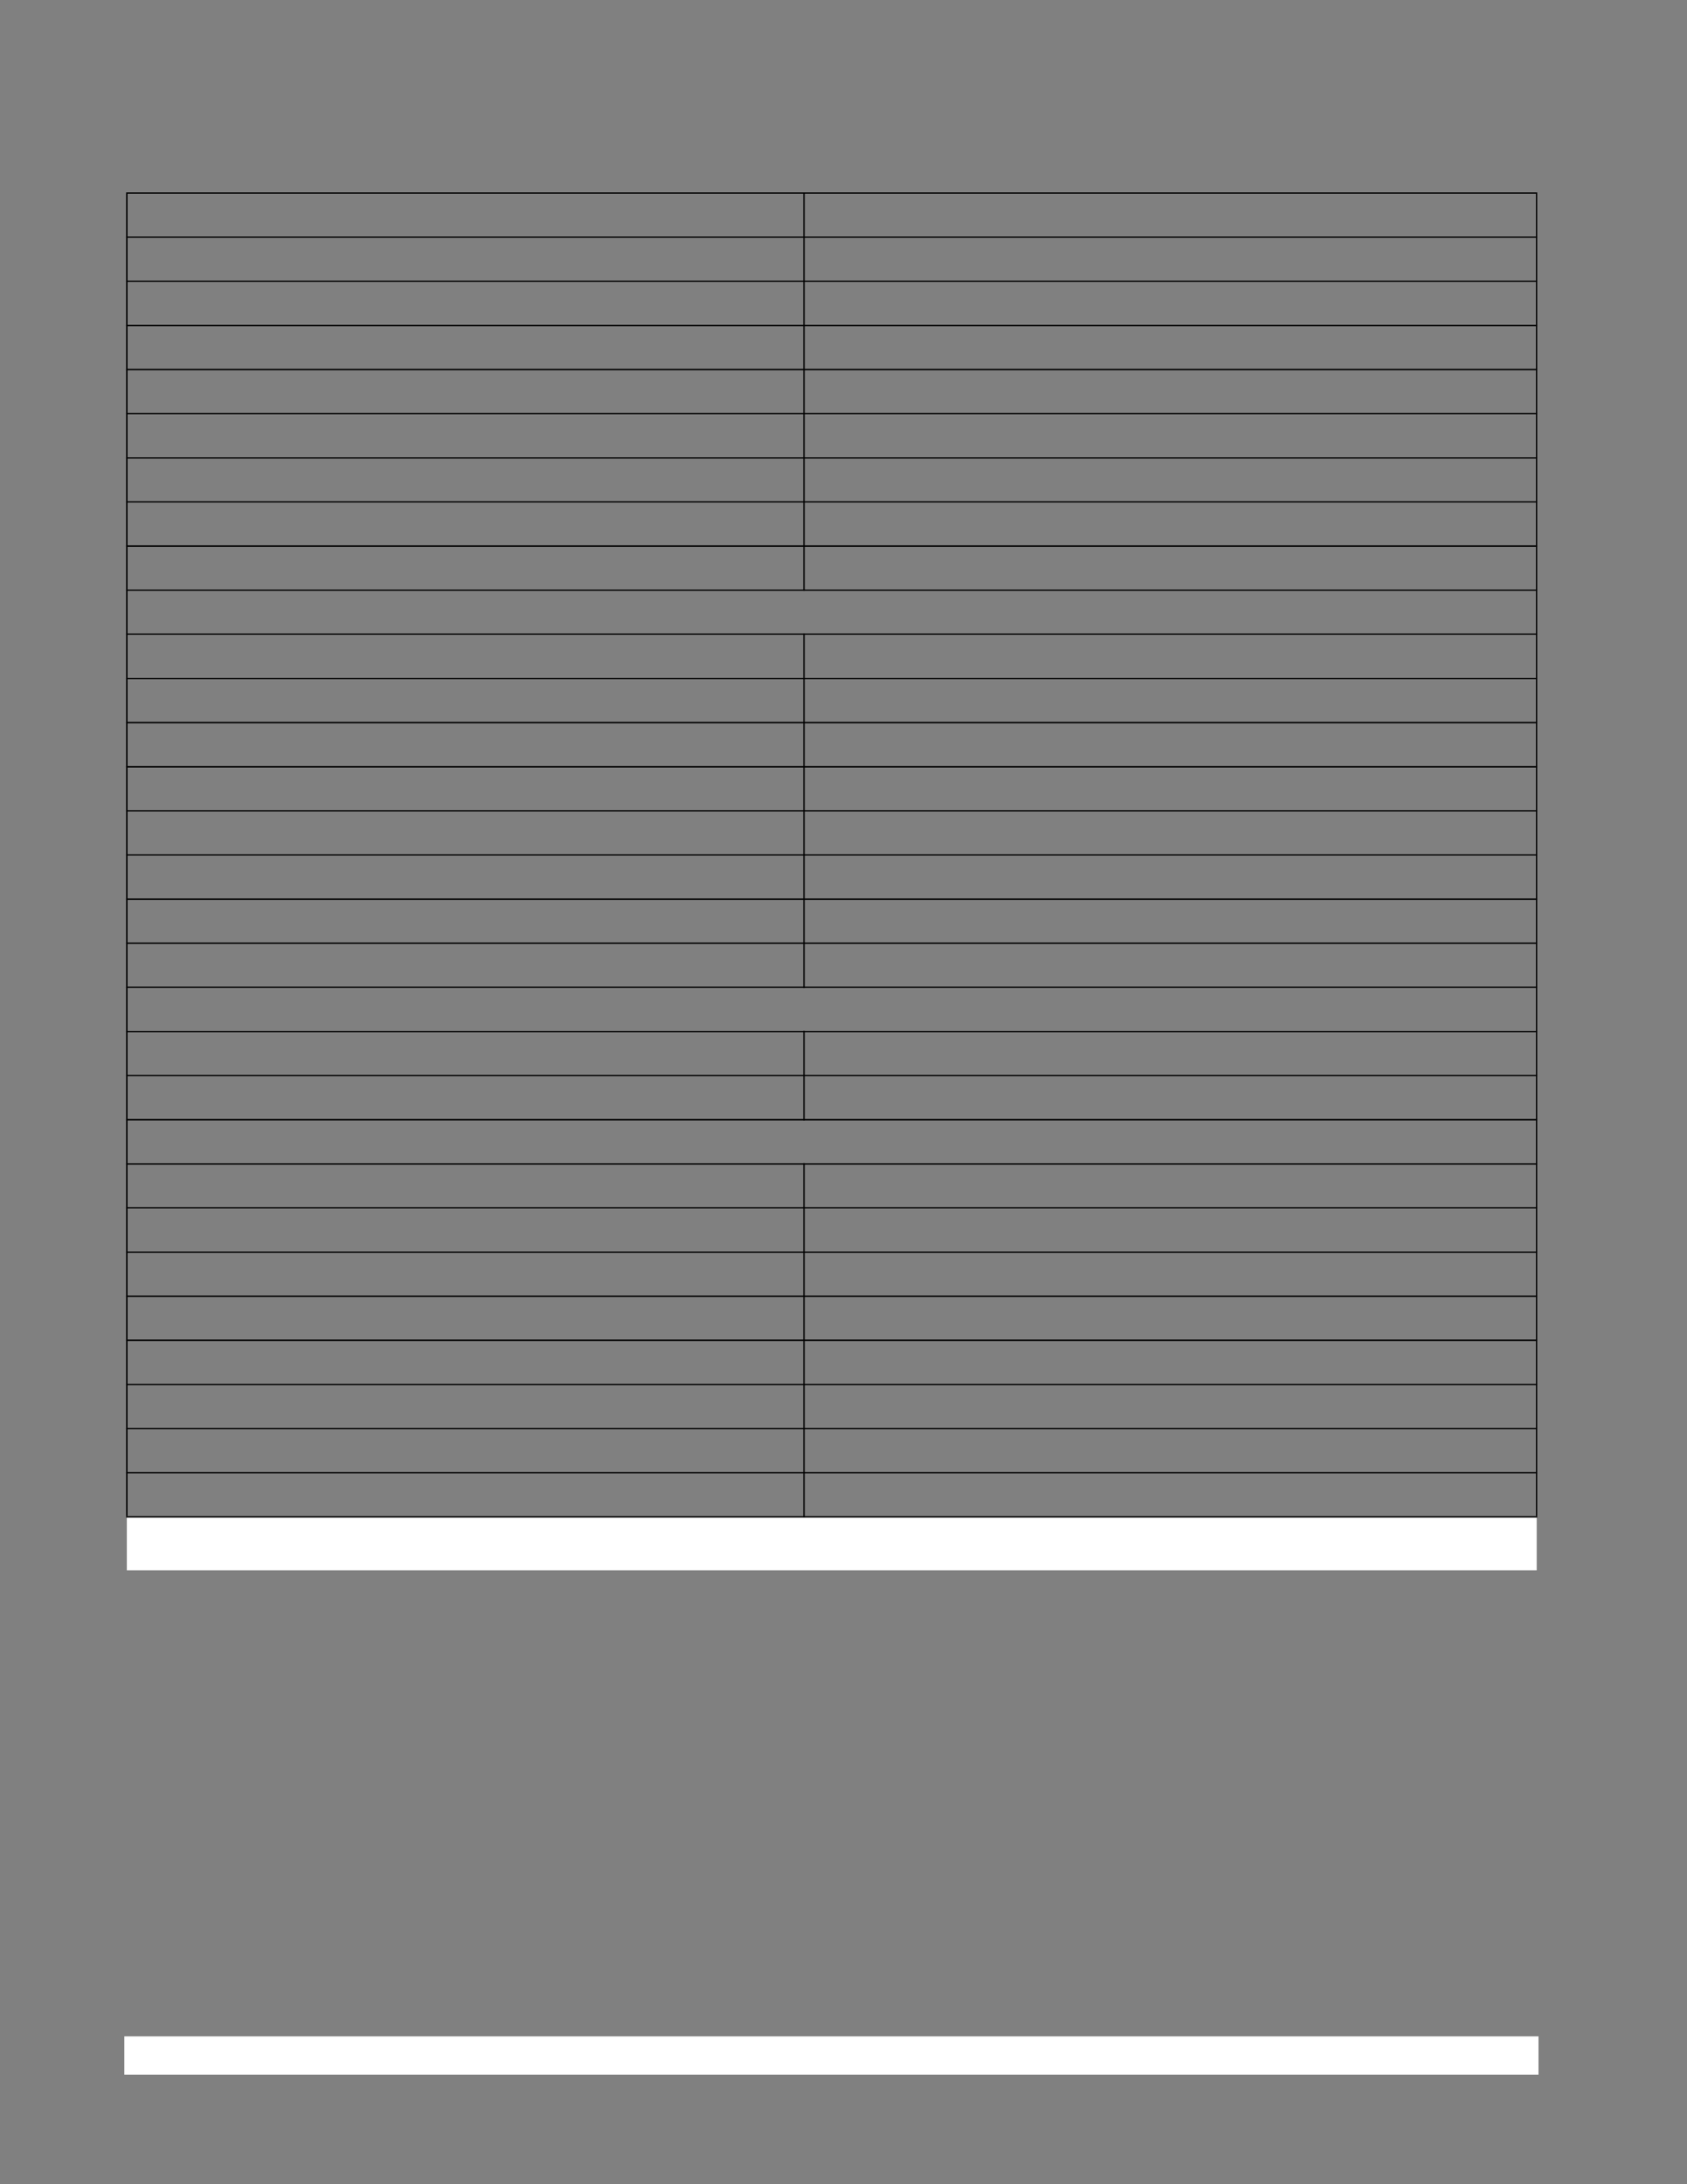 <?xml version="1.0" encoding="UTF-8" standalone="no"?>
<!DOCTYPE svg PUBLIC "-//W3C//DTD SVG 1.1//EN"
"http://www.w3.org/Graphics/SVG/1.1/DTD/svg11.dtd">
<svg viewBox="0 0 935 1210" version="1.1" xmlns="http://www.w3.org/2000/svg" xmlns:xlink="http://www.w3.org/1999/xlink">
<rect x="0" y="0" width="935" height="1210" fill="#808080" stroke="none"/>
<defs>
<clipPath id="c0_2971"><path d="M70.3,869.9V840.3H851.7v29.6Z"/></clipPath>
<style type="text/css"><![CDATA[
.g0_2971{
fill: #FFF;
}
.g1_2971{
fill: #000;
}
]]></style>
</defs>
<path d="M68.9,1149.3H852.7v-21.2H68.9v21.2Z" class="g0_2971"/>
<path clip-path="url(#c0_2971)" d="M70.3,869.9H851.7V840.3H70.3v29.6Z" class="g0_2971"/>
<path d="M71.2,863.2h53.6V850.9H71.2v12.3Z" class="g0_2971"/>
<path d="M69.9,839.9h.8V107.3h-.8V839.9Z" class="g1_2971"/>
<path d="M445.2,327.3h.8V106.6h-.8V327.3Z" class="g1_2971"/>
<path d="M445.2,547.3h.8V351h-.8V547.3Z" class="g1_2971"/>
<path d="M445.2,620.7h.8V571h-.8v49.7Z" class="g1_2971"/>
<path d="M445.2,840.7h.8V644.3h-.8V840.7Z" class="g1_2971"/>
<path d="M851.3,839.9h.7V107.3h-.7V839.9Z" class="g1_2971"/>
<path d="M69.9,107.3H852v-.7H69.9v.7Z" class="g1_2971"/>
<path d="M69.9,131.7H852V131H69.9v.7Z" class="g1_2971"/>
<path d="M69.9,156.2H852v-.7H69.9v.7Z" class="g1_2971"/>
<path d="M69.9,180.7H852v-.8H69.9v.8Z" class="g1_2971"/>
<path d="M69.9,205.1H852v-.8H69.9v.8Z" class="g1_2971"/>
<path d="M69.9,229.5H852v-.7H69.9v.7Z" class="g1_2971"/>
<path d="M69.9,254H852v-.7H69.9v.7Z" class="g1_2971"/>
<path d="M69.9,278.4H852v-.7H69.9v.7Z" class="g1_2971"/>
<path d="M69.9,302.9H852v-.8H69.9v.8Z" class="g1_2971"/>
<path d="M69.9,327.3H852v-.7H69.9v.7Z" class="g1_2971"/>
<path d="M69.9,351.7H852V351H69.9v.7Z" class="g1_2971"/>
<path d="M69.9,376.2H852v-.7H69.9v.7Z" class="g1_2971"/>
<path d="M69.9,400.7H852v-.8H69.9v.8Z" class="g1_2971"/>
<path d="M69.9,425.2H852v-.8H69.9v.8Z" class="g1_2971"/>
<path d="M69.9,449.5H852v-.7H69.9v.7Z" class="g1_2971"/>
<path d="M69.9,474H852v-.7H69.9v.7Z" class="g1_2971"/>
<path d="M69.9,498.5H852v-.8H69.9v.8Z" class="g1_2971"/>
<path d="M69.9,522.9H852v-.8H69.9v.8Z" class="g1_2971"/>
<path d="M69.9,547.3H852v-.7H69.9v.7Z" class="g1_2971"/>
<path d="M69.9,571.8H852v-.7H69.9v.7Z" class="g1_2971"/>
<path d="M69.9,596.2H852v-.7H69.9v.7Z" class="g1_2971"/>
<path d="M69.9,620.7H852v-.8H69.9v.8Z" class="g1_2971"/>
<path d="M69.9,645.2H852v-.8H69.9v.8Z" class="g1_2971"/>
<path d="M69.9,669.5H852v-.7H69.9v.7Z" class="g1_2971"/>
<path d="M69.9,694H852v-.7H69.9v.7Z" class="g1_2971"/>
<path d="M69.9,718.5H852v-.8H69.9v.8Z" class="g1_2971"/>
<path d="M69.9,742.9H852v-.8H69.9v.8Z" class="g1_2971"/>
<path d="M69.9,767.3H852v-.7H69.9v.7Z" class="g1_2971"/>
<path d="M69.9,791.8H852v-.7H69.9v.7Z" class="g1_2971"/>
<path d="M69.9,816.2H852v-.7H69.9v.7Z" class="g1_2971"/>
<path d="M69.9,840.7H852v-.8H69.9v.8Z" class="g1_2971"/>
</svg>